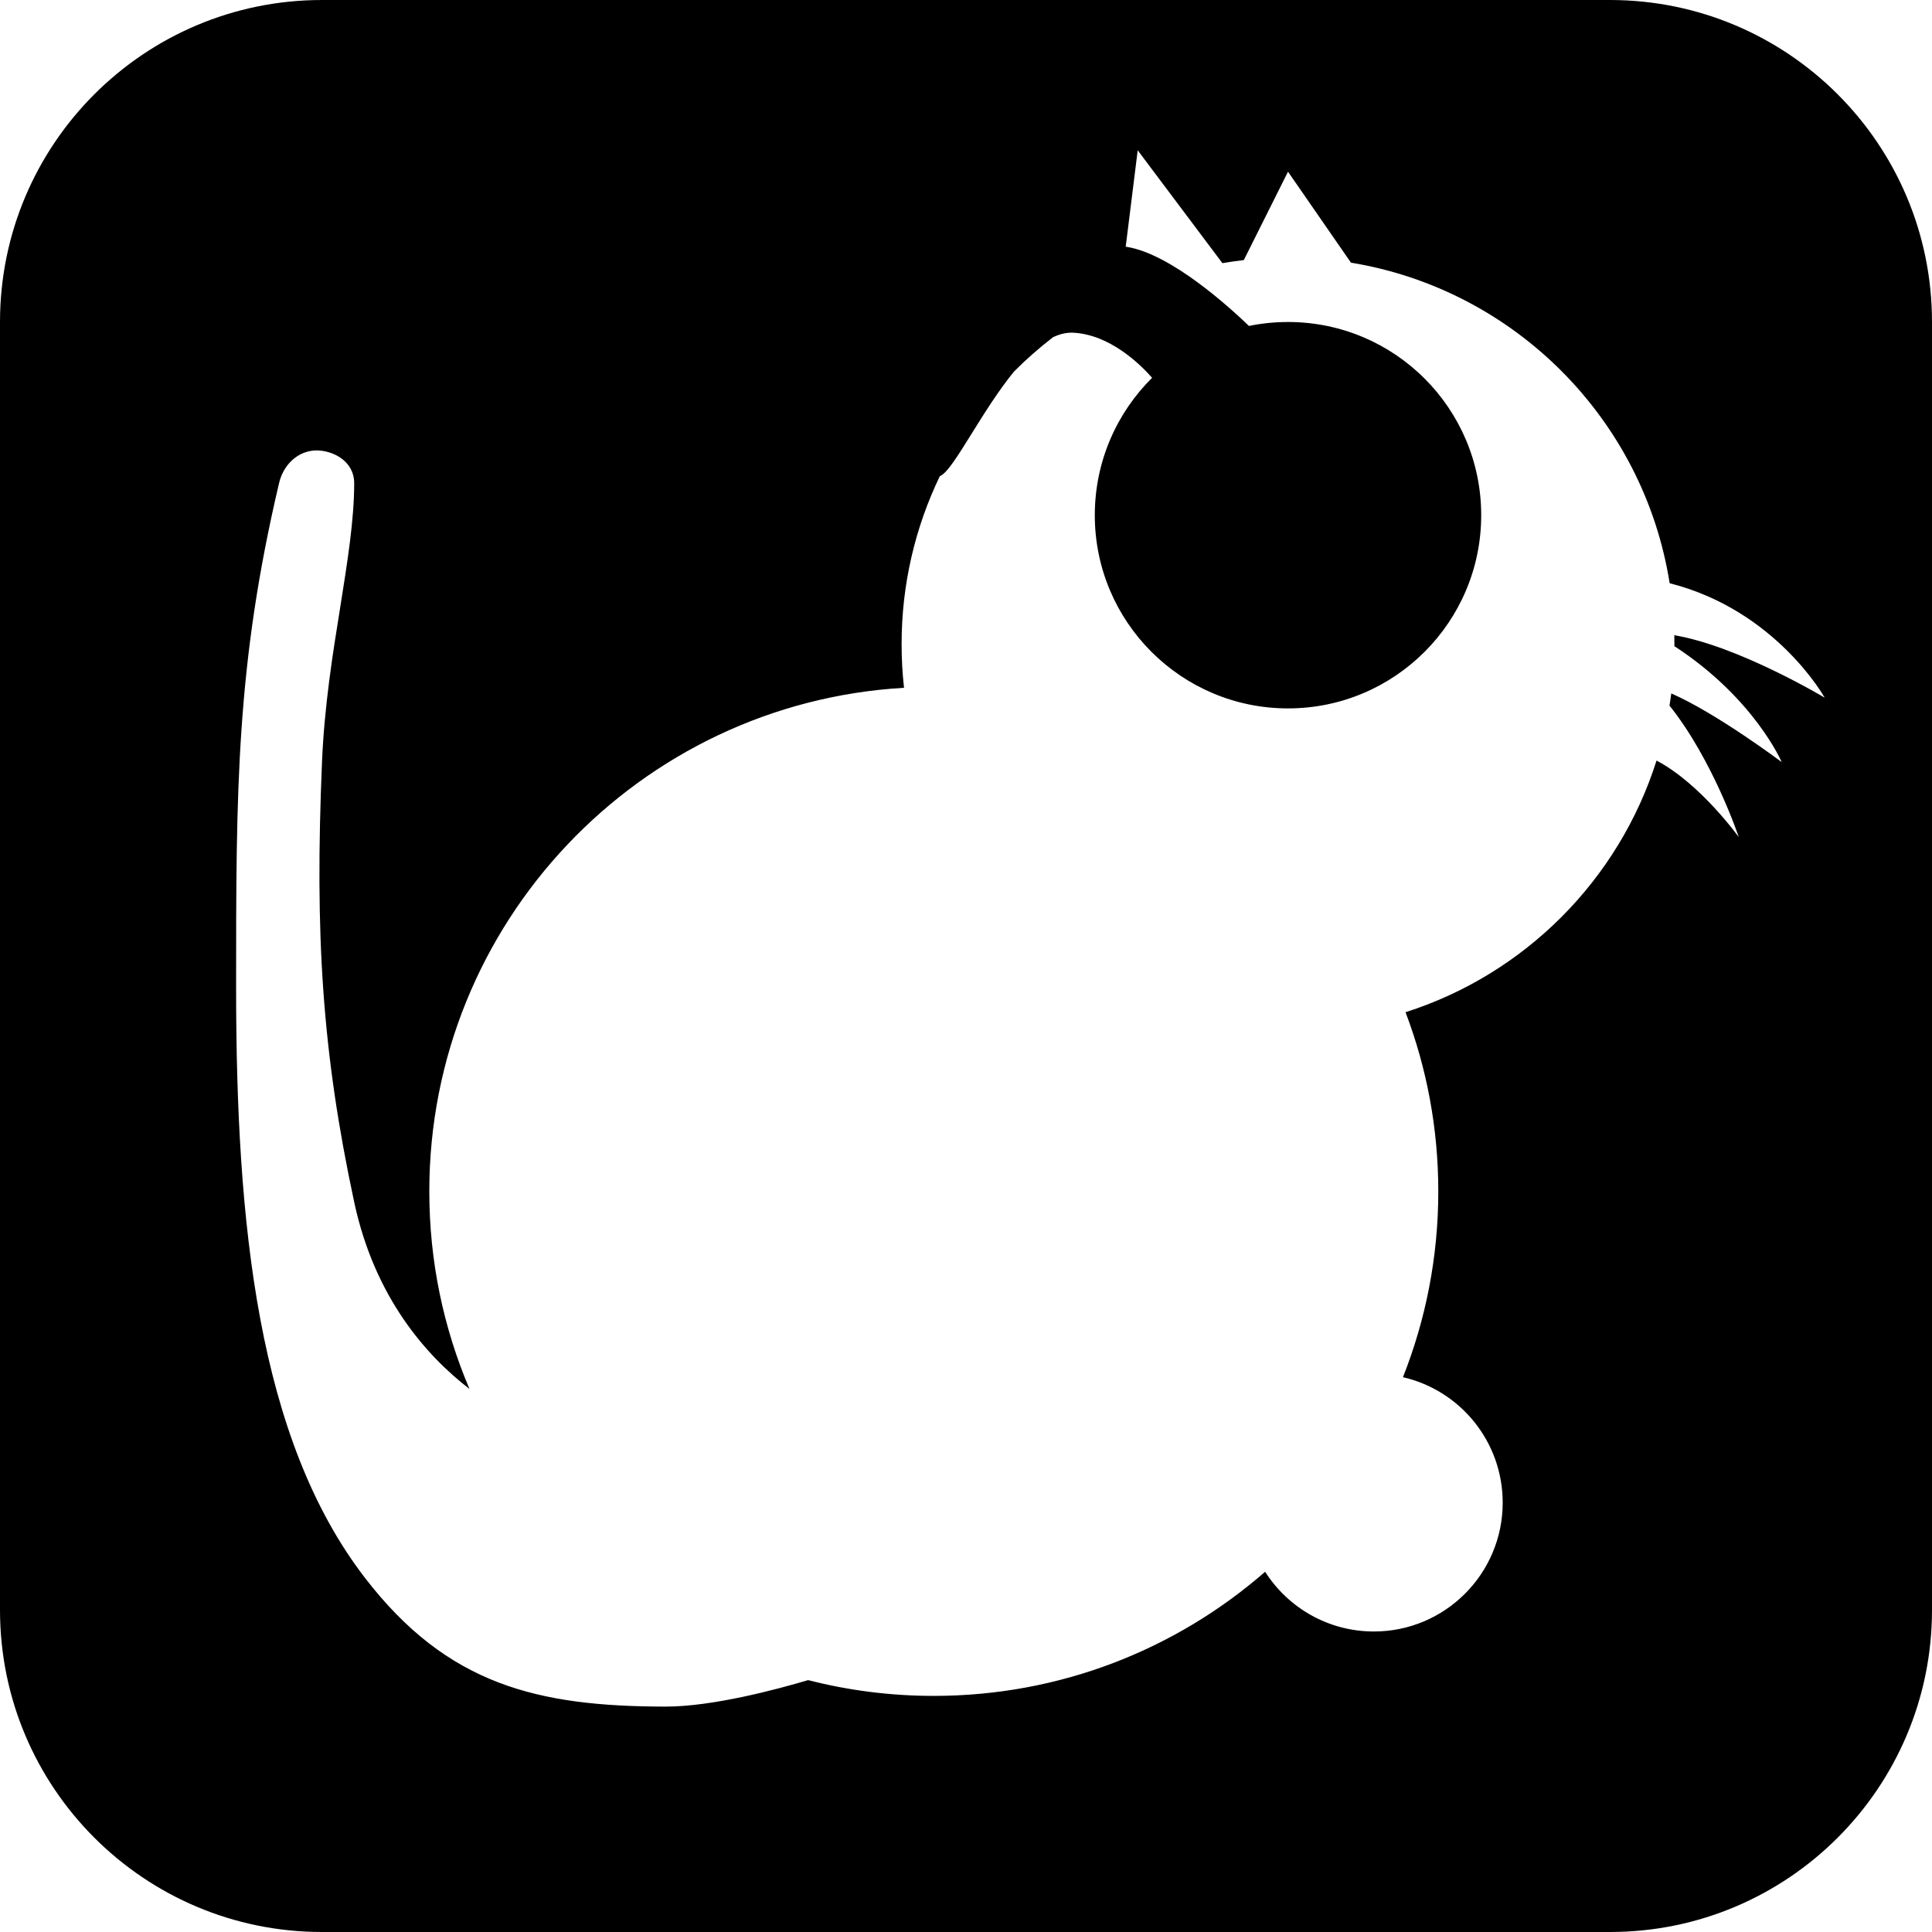 <svg width="24" height="24" viewBox="0 0 24 24" fill="none" xmlns="http://www.w3.org/2000/svg">
<g clip-path="url(#clip0)">
<path fill-rule="evenodd" clip-rule="evenodd" d="M0 4C0 1.791 1.791 0 4 0H20C22.209 0 24 1.791 24 4V20C24 22.209 22.209 24 20 24H4C1.791 24 0 22.209 0 20V4ZM20.741 7.245C20.419 5.208 18.816 3.597 16.782 3.263L16 2.133L15.451 3.231C15.362 3.241 15.273 3.254 15.185 3.269L14.133 1.867L13.984 3.064C13.989 3.065 13.995 3.066 14 3.067C14.548 3.157 15.27 3.813 15.515 4.049C15.671 4.017 15.834 4 16 4C17.326 4 18.4 5.075 18.4 6.4C18.4 7.725 17.326 8.8 16 8.8C14.675 8.8 13.6 7.725 13.6 6.4C13.6 5.732 13.873 5.128 14.312 4.693C14.151 4.511 13.782 4.157 13.333 4.133C13.249 4.129 13.165 4.149 13.081 4.189C12.91 4.321 12.747 4.464 12.595 4.617C12.402 4.854 12.224 5.14 12.072 5.384C11.9 5.661 11.762 5.883 11.675 5.915C11.371 6.546 11.2 7.253 11.2 8C11.2 8.184 11.21 8.365 11.23 8.544C7.942 8.735 5.333 11.463 5.333 14.8C5.333 15.671 5.511 16.501 5.832 17.254C5.296 16.841 4.654 16.119 4.4 14.933C4 13.067 3.91 11.605 4 9.467C4.029 8.773 4.132 8.129 4.227 7.54C4.317 6.973 4.4 6.458 4.4 6C4.4 5.779 4.219 5.631 4 5.6C3.742 5.563 3.526 5.747 3.467 6C2.933 8.267 2.933 9.811 2.933 12.267C2.933 15.2 3.2 17.867 4.533 19.6C5.559 20.933 6.68 21.198 8.267 21.2C8.85 21.201 9.652 20.986 10.039 20.871C10.538 20.999 11.061 21.067 11.6 21.067C13.175 21.067 14.615 20.485 15.716 19.525C16 19.971 16.499 20.267 17.067 20.267C17.95 20.267 18.667 19.55 18.667 18.667C18.667 17.907 18.138 17.271 17.428 17.108C17.711 16.393 17.867 15.615 17.867 14.8C17.867 14.016 17.723 13.266 17.46 12.574C18.941 12.102 20.109 10.931 20.578 9.448C21.126 9.736 21.6 10.4 21.6 10.4C21.6 10.4 21.282 9.445 20.739 8.765C20.747 8.715 20.755 8.665 20.761 8.614C21.322 8.858 22.133 9.467 22.133 9.467C22.133 9.467 21.793 8.673 20.8 8.027L20.8 8C20.8 7.964 20.8 7.927 20.799 7.891C21.597 8.025 22.667 8.667 22.667 8.667C22.667 8.667 22.063 7.58 20.741 7.245Z" fill="black"/>
</g>
<defs>
<clipPath id="clip0">
<rect width="24" height="24" fill="white"/>
</clipPath>
</defs>
</svg>
